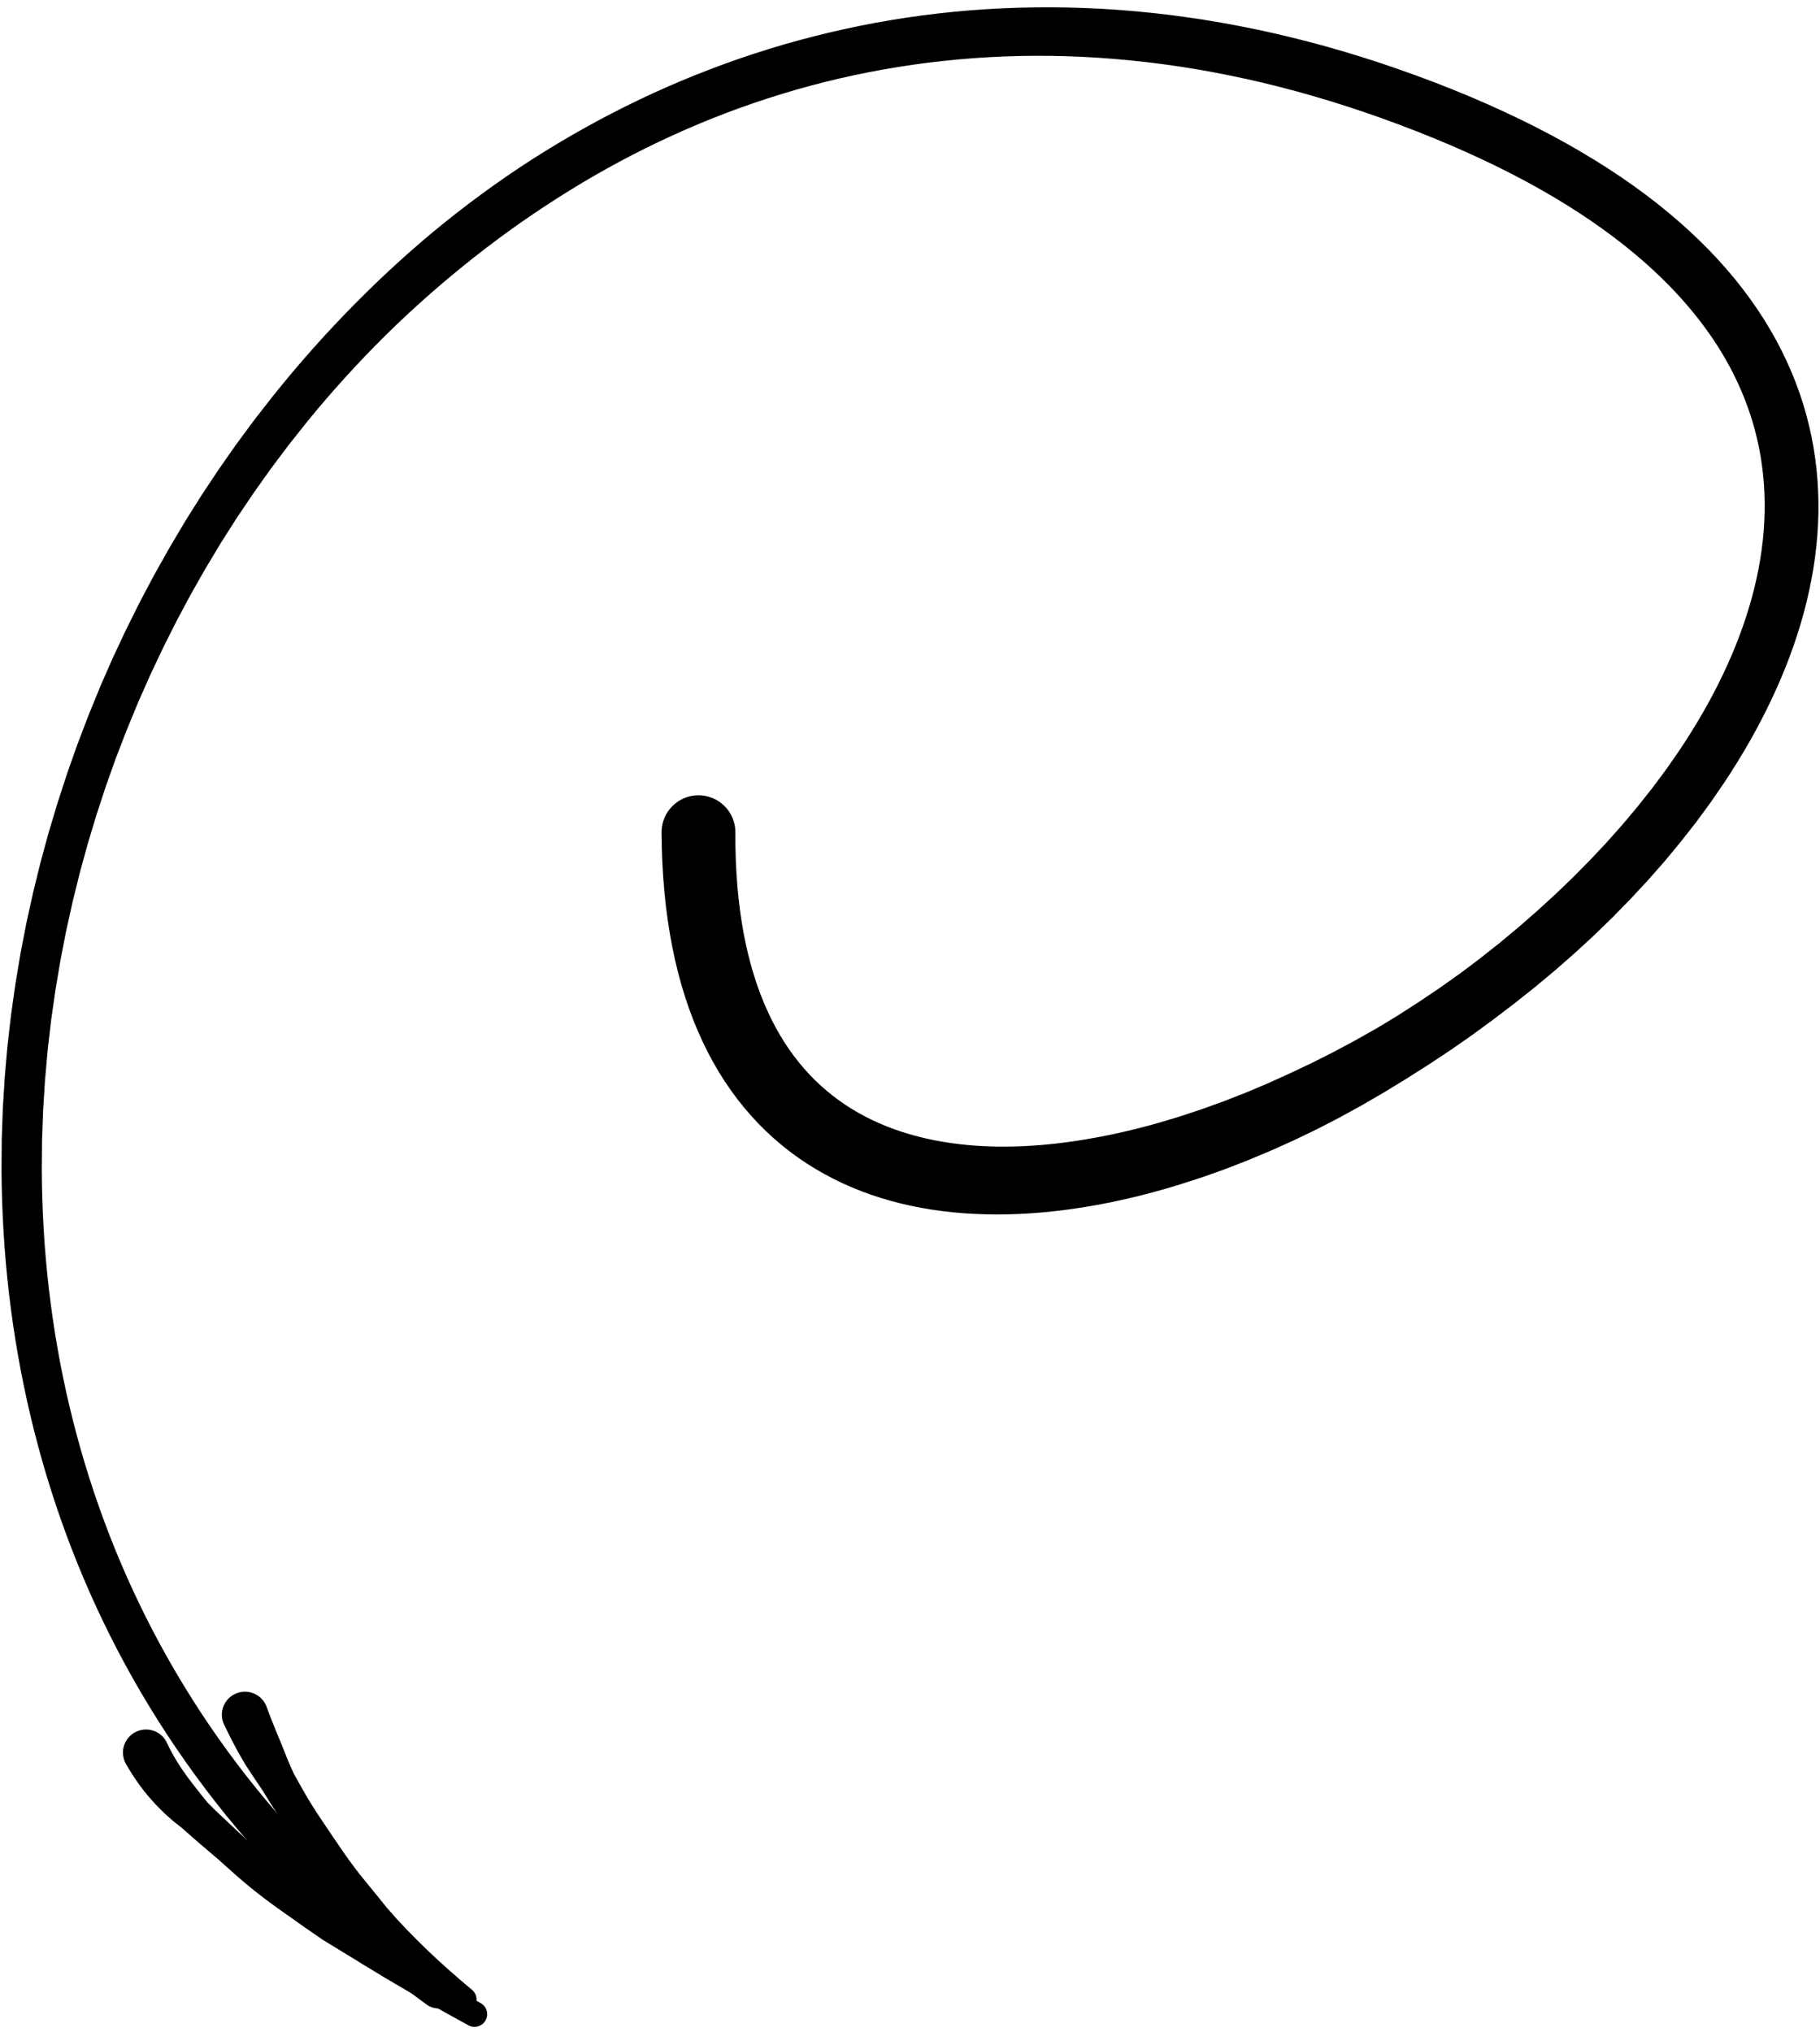 <?xml version="1.0" encoding="UTF-8"?>
<svg width="206px" height="230px" viewBox="0 0 206 230" version="1.1" xmlns="http://www.w3.org/2000/svg" xmlns:xlink="http://www.w3.org/1999/xlink">
    <title>249</title>
    <g id="Page-1" stroke="none" stroke-width="1" fill="none" fill-rule="evenodd">
        <g id="249" transform="translate(0.172, 0.827)" fill="currentColor">
            <path d="M74.711,93.398 L74.736,95.114 L74.8,96.836 L74.9,98.515 L75.034,100.159 L75.204,101.77 L75.411,103.337 L75.65,104.871 L75.926,106.372 L76.237,107.831 L76.58,109.256 L76.959,110.65 L77.372,112.002 L77.816,113.32 L78.297,114.607 L78.81,115.852 L79.354,117.063 L79.933,118.243 L80.543,119.381 L81.183,120.484 L81.859,121.556 L82.562,122.585 L83.294,123.579 L84.06,124.54 L84.852,125.457 L85.669,126.34 L86.52,127.188 L87.392,127.993 L88.288,128.762 L89.215,129.497 L90.16,130.188 L91.126,130.843 L92.12,131.464 L93.129,132.043 L94.155,132.586 L95.207,133.095 L96.27,133.564 L97.349,134 L98.45,134.401 L99.561,134.764 L100.684,135.095 L101.827,135.391 L102.978,135.652 L104.14,135.882 L105.319,136.081 L106.504,136.245 L107.699,136.381 L108.908,136.486 L110.123,136.56 L111.346,136.606 L112.582,136.623 L113.822,136.61 L115.069,136.571 L116.327,136.504 L117.588,136.409 L118.855,136.289 L120.132,136.142 L121.412,135.969 L122.696,135.772 L123.988,135.548 L125.282,135.301 L126.579,135.029 L127.882,134.731 L129.186,134.409 L130.493,134.066 L131.804,133.699 L133.127,133.306 L134.426,132.89 L135.741,132.469 L137.058,132.004 L138.374,131.538 L139.69,131.027 L141,130.518 L142.31,129.972 L143.623,129.424 L144.934,128.836 L146.243,128.248 L147.547,127.621 L148.847,126.996 L150.138,126.33 L151.43,125.661 L152.715,124.956 L153.998,124.251 L155.271,123.511 L156.54,122.773 L157.797,122.004 L159.057,121.234 L160.307,120.437 L161.56,119.646 L162.798,118.824 L164.032,118.004 L165.25,117.156 L166.47,116.306 L167.671,115.427 L168.872,114.547 L170.053,113.643 L171.235,112.745 L172.396,111.824 L173.56,110.9 L174.699,109.95 L175.838,109 L176.95,108.025 L178.059,107.052 L179.142,106.058 L180.225,105.059 L181.278,104.038 L182.331,103.016 L183.35,101.974 L184.367,100.933 L185.352,99.875 L186.34,98.813 L187.292,97.733 L188.242,96.65 L189.154,95.551 L190.062,94.453 L190.934,93.341 L191.808,92.224 L192.64,91.092 L193.471,89.959 L194.258,88.811 L195.035,87.677 L195.795,86.511 L196.525,85.346 L197.23,84.176 L197.912,83.001 L198.57,81.817 L199.2,80.629 L199.805,79.437 L200.385,78.236 L200.936,77.032 L201.462,75.825 L201.96,74.609 L202.427,73.393 L202.867,72.172 L203.278,70.944 L203.655,69.716 L204.004,68.484 L204.321,67.246 L204.604,66.008 L204.856,64.768 L205.076,63.523 L205.26,62.279 L205.411,61.034 L205.526,59.783 L205.604,58.536 L205.647,57.289 L205.652,56.037 L205.617,54.79 L205.547,53.544 L205.435,52.296 L205.284,51.054 L205.094,49.814 L204.862,48.573 L204.588,47.341 L204.275,46.112 L203.917,44.885 L203.516,43.667 L203.075,42.455 L202.587,41.246 L202.056,40.048 L201.484,38.858 L200.865,37.671 L200.201,36.498 L199.495,35.334 L198.741,34.175 L197.942,33.031 L197.1,31.897 L196.208,30.77 L195.271,29.658 L194.29,28.557 L193.258,27.466 L192.18,26.39 L191.058,25.326 L189.885,24.272 L188.664,23.234 L187.398,22.208 L186.079,21.193 L184.713,20.195 L183.299,19.211 L181.832,18.239 L180.315,17.283 L178.751,16.34 L177.133,15.411 L175.463,14.499 L173.745,13.601 L171.97,12.717 L170.151,11.854 L169.207,11.424 L168.267,10.998 L167.3,10.579 L166.333,10.16 L165.338,9.75 L164.345,9.34 L163.327,8.939 L162.306,8.537 L161.256,8.144 L160.207,7.751 L159.129,7.367 L158.053,6.983 L157.038,6.637 L156.022,6.291 L155.009,5.964 L153.996,5.637 L152.986,5.329 L151.979,5.022 L150.974,4.733 L149.968,4.444 L148.965,4.173 L147.962,3.903 L146.963,3.651 L145.959,3.398 L143.976,2.93 L141.993,2.498 L140.019,2.102 L138.054,1.739 L136.094,1.412 L134.144,1.121 L132.203,0.862 L130.268,0.639 L128.345,0.45 L126.429,0.293 L124.521,0.171 L122.624,0.082 L120.736,0.024 L118.855,0 L116.987,0.008 L115.127,0.046 L113.276,0.115 L111.437,0.216 L109.607,0.346 L107.786,0.508 L105.978,0.702 L104.179,0.923 L102.39,1.176 L100.614,1.458 L98.848,1.768 L97.092,2.108 L95.349,2.478 L93.617,2.874 L91.895,3.299 L90.187,3.751 L88.489,4.228 L86.802,4.734 L85.13,5.267 L83.469,5.825 L81.818,6.411 L80.183,7.023 L78.559,7.657 L76.946,8.319 L75.349,9.006 L73.763,9.717 L72.19,10.453 L70.632,11.214 L69.086,11.997 L67.552,12.805 L66.035,13.635 L64.53,14.488 L63.038,15.364 L61.562,16.263 L60.099,17.183 L58.65,18.126 L57.219,19.095 L55.803,20.084 L54.401,21.095 L53.015,22.126 L51.644,23.177 L50.287,24.249 L48.947,25.34 L47.625,26.454 L46.318,27.589 L45.029,28.742 L43.755,29.912 L42.496,31.103 L41.255,32.31 L40.029,33.533 L38.817,34.774 L37.622,36.029 L36.442,37.301 L35.279,38.591 L34.133,39.896 L33.004,41.216 L31.891,42.553 L30.791,43.909 L29.724,45.273 L28.651,46.645 L27.614,48.047 L26.578,49.449 L25.577,50.88 L24.578,52.308 L23.612,53.761 L22.644,55.215 L21.713,56.696 L20.782,58.177 L19.889,59.683 L18.998,61.187 L18.141,62.712 L17.281,64.239 L16.46,65.789 L15.639,67.338 L14.857,68.909 L14.077,70.478 L13.332,72.066 L12.586,73.655 L11.881,75.264 L11.175,76.874 L10.511,78.501 L9.847,80.126 L9.221,81.766 L8.594,83.409 L8.008,85.067 L7.422,86.726 L6.877,88.398 L6.334,90.069 L5.829,91.751 L5.324,93.437 L4.862,95.134 L4.4,96.832 L3.981,98.541 L3.563,100.247 L3.185,101.962 L2.807,103.68 L2.473,105.407 L2.14,107.134 L1.852,108.869 L1.564,110.601 L1.318,112.339 L1.072,114.08 L0.872,115.826 L0.672,117.572 L0.519,119.322 L0.367,121.07 L0.258,122.821 L0.148,124.574 L0.087,126.329 L0.025,128.085 L0.013,129.841 L0,131.587 L0.021,133.348 L0.066,135.104 L0.137,136.857 L0.23,138.609 L0.348,140.361 L0.491,142.11 L0.658,143.857 L0.849,145.604 L1.066,147.347 L1.307,149.087 L1.573,150.825 L1.866,152.558 L2.182,154.288 L2.525,156.016 L2.894,157.737 L3.287,159.454 L3.707,161.168 L4.153,162.876 L4.624,164.578 L5.123,166.276 L5.649,167.966 L6.199,169.65 L6.778,171.329 L7.383,173 L8.015,174.663 L8.675,176.321 L9.362,177.969 L10.075,179.609 L10.817,181.243 L11.587,182.866 L12.383,184.48 L13.208,186.087 L14.062,187.682 L14.942,189.268 L15.852,190.844 L16.79,192.409 L17.756,193.963 L18.751,195.508 L19.776,197.039 L20.827,198.559 L21.909,200.069 L23.021,201.564 L24.159,203.047 L25.329,204.519 L26.529,205.975 L27.756,207.419 L29.015,208.85 L30.303,210.265 L31.619,211.666 L32.968,213.054 L34.346,214.425 L35.753,215.782 L37.192,217.123 L38.661,218.447 L40.159,219.756 L41.69,221.049 L43.251,222.324 L44.836,223.579 L45.653,224.204 L46.464,224.825 L47.292,225.436 L48.105,226.037 C49.124,226.79 50.56,226.574 51.313,225.555 C52.066,224.536 51.85,223.099 50.831,222.346 L50.018,221.746 L49.22,221.157 L48.439,220.56 L47.662,219.966 L46.123,218.75 L44.617,217.522 L43.145,216.279 L41.701,215.019 L40.286,213.745 L38.903,212.457 L37.549,211.153 L36.222,209.835 L34.927,208.504 L33.661,207.157 L32.422,205.798 L31.214,204.427 L30.035,203.04 L28.882,201.642 L27.76,200.232 L26.666,198.809 L25.598,197.374 L24.56,195.928 L23.55,194.47 L22.566,193 L21.612,191.522 L20.685,190.03 L19.783,188.53 L18.911,187.02 L18.065,185.498 L17.245,183.968 L16.453,182.43 L15.689,180.88 L14.949,179.323 L14.237,177.758 L13.551,176.184 L12.89,174.602 L12.257,173.013 L11.65,171.415 L11.067,169.811 L10.511,168.201 L9.981,166.583 L9.475,164.959 L8.996,163.33 L8.542,161.693 L8.112,160.052 L7.708,158.406 L7.329,156.754 L6.973,155.097 L6.644,153.438 L6.34,151.772 L6.059,150.103 L5.803,148.432 L5.572,146.755 L5.363,145.076 L5.179,143.396 L5.021,141.711 L4.884,140.025 L4.772,138.338 L4.684,136.647 L4.619,134.956 L4.577,133.265 L4.558,131.579 L4.573,129.876 L4.587,128.184 L4.648,126.491 L4.709,124.799 L4.817,123.108 L4.924,121.414 L5.074,119.722 L5.223,118.033 L5.418,116.348 L5.612,114.663 L5.852,112.983 L6.092,111.3 L6.373,109.622 L6.653,107.947 L6.977,106.279 L7.301,104.612 L7.668,102.952 L8.036,101.29 L8.443,99.637 L8.85,97.986 L9.299,96.346 L9.749,94.706 L10.24,93.078 L10.732,91.448 L11.262,89.829 L11.791,88.213 L12.361,86.611 L12.932,85.01 L13.543,83.424 L14.155,81.836 L14.804,80.263 L15.451,78.692 L16.138,77.139 L16.825,75.586 L17.55,74.052 L18.277,72.516 L19.038,70.998 L19.798,69.483 L20.597,67.989 L21.394,66.495 L22.23,65.024 L23.068,63.551 L23.939,62.1 L24.809,60.651 L25.715,59.227 L26.621,57.803 L27.563,56.406 L28.506,55.006 L29.482,53.632 L30.456,52.26 L31.465,50.916 L32.473,49.573 L33.516,48.259 L34.565,46.937 L35.626,45.649 L36.709,44.374 L37.81,43.113 L38.925,41.867 L40.056,40.639 L41.203,39.427 L42.364,38.23 L43.541,37.053 L44.736,35.894 L45.946,34.752 L47.169,33.63 L48.408,32.525 L49.661,31.438 L50.927,30.37 L52.209,29.321 L53.5,28.285 L54.804,27.271 L56.124,26.275 L57.457,25.298 L58.803,24.343 L60.163,23.409 L61.536,22.493 L62.918,21.595 L64.316,20.719 L65.725,19.862 L67.147,19.029 L68.583,18.217 L70.031,17.427 L71.491,16.66 L72.965,15.917 L74.451,15.195 L75.948,14.499 L77.458,13.825 L78.981,13.174 L80.513,12.549 L82.059,11.948 L83.617,11.371 L85.185,10.821 L86.766,10.296 L88.358,9.795 L89.959,9.321 L91.574,8.873 L93.199,8.45 L94.833,8.057 L96.481,7.691 L98.138,7.351 L99.804,7.039 L101.483,6.756 L103.171,6.498 L104.868,6.27 L106.577,6.071 L108.296,5.899 L110.022,5.758 L111.761,5.646 L113.508,5.562 L115.263,5.509 L117.031,5.488 L118.806,5.497 L120.589,5.537 L122.384,5.61 L124.187,5.712 L125.996,5.846 L127.817,6.013 L129.647,6.21 L131.482,6.44 L133.329,6.704 L135.183,6.999 L137.044,7.329 L138.916,7.693 L140.794,8.088 L142.679,8.519 L144.582,8.987 L145.527,9.236 L146.477,9.485 L147.431,9.752 L148.385,10.02 L149.343,10.305 L150.303,10.591 L151.267,10.893 L152.229,11.195 L153.195,11.514 L154.161,11.834 L155.13,12.173 L156.101,12.512 L157.136,12.889 L158.168,13.266 L159.171,13.651 L160.173,14.035 L161.145,14.426 L162.121,14.816 L163.069,15.213 L164.016,15.609 L164.933,16.012 L165.85,16.414 L166.739,16.823 L167.622,17.229 L169.356,18.062 L171.024,18.903 L172.639,19.756 L174.202,20.62 L175.708,21.492 L177.162,22.377 L178.567,23.27 L179.916,24.171 L181.214,25.084 L182.465,26.003 L183.663,26.929 L184.811,27.864 L185.914,28.807 L186.964,29.754 L187.968,30.71 L188.928,31.673 L189.837,32.639 L190.702,33.613 L191.526,34.592 L192.301,35.573 L193.033,36.562 L193.726,37.556 L194.373,38.551 L194.979,39.554 L195.547,40.561 L196.071,41.567 L196.557,42.583 L197.006,43.602 L197.415,44.62 L197.786,45.647 L198.123,46.677 L198.421,47.706 L198.683,48.744 L198.913,49.786 L199.106,50.826 L199.264,51.875 L199.39,52.928 L199.481,53.98 L199.539,55.04 L199.566,56.103 L199.559,57.165 L199.52,58.235 L199.451,59.308 L199.35,60.38 L199.216,61.458 L199.054,62.54 L198.86,63.619 L198.634,64.704 L198.38,65.791 L198.096,66.876 L197.781,67.965 L197.44,69.056 L197.071,70.143 L196.671,71.234 L196.246,72.325 L195.793,73.412 L195.312,74.501 L194.805,75.589 L194.273,76.673 L193.712,77.757 L193.129,78.839 L192.521,79.916 L191.886,80.993 L191.229,82.066 L190.55,83.133 L189.852,84.188 L189.108,85.258 L188.373,86.316 L187.593,87.362 L186.814,88.409 L185.992,89.443 L185.167,90.482 L184.305,91.507 L183.446,92.53 L182.549,93.538 L181.651,94.547 L180.718,95.54 L179.781,96.536 L178.813,97.515 L177.848,98.492 L176.849,99.45 L175.851,100.409 L174.822,101.346 L173.792,102.289 L172.736,103.212 L171.683,104.132 L170.602,105.03 L169.522,105.928 L168.417,106.802 L167.309,107.678 L166.181,108.531 L165.051,109.376 L163.899,110.192 L162.748,111.008 L161.578,111.796 L160.405,112.586 L159.218,113.349 L158.033,114.11 L156.835,114.84 L155.633,115.565 L154.415,116.251 L153.195,116.939 L151.966,117.596 L150.741,118.252 L149.508,118.873 L148.277,119.494 L147.039,120.079 L145.8,120.667 L144.56,121.228 L143.326,121.788 L142.089,122.31 L140.853,122.832 L139.618,123.314 L138.38,123.799 L137.143,124.246 L135.913,124.692 L134.687,125.098 L133.464,125.505 L132.247,125.87 L131.014,126.24 L129.815,126.573 L128.612,126.886 L127.412,127.178 L126.219,127.449 L125.036,127.697 L123.858,127.923 L122.689,128.13 L121.531,128.313 L120.381,128.473 L119.24,128.611 L118.112,128.725 L116.994,128.815 L115.886,128.882 L114.794,128.925 L113.712,128.944 L112.643,128.94 L111.592,128.911 L110.552,128.857 L109.526,128.78 L108.52,128.678 L107.526,128.551 L106.548,128.4 L105.592,128.226 L104.649,128.025 L103.722,127.801 L102.819,127.553 L101.93,127.279 L101.057,126.982 L100.209,126.662 L99.375,126.313 L98.559,125.942 L97.768,125.547 L96.991,125.124 L96.232,124.676 L95.498,124.205 L94.778,123.704 L94.076,123.178 L93.398,122.628 L92.734,122.046 L92.088,121.437 L91.467,120.804 L90.86,120.135 L90.271,119.437 L89.706,118.713 L89.157,117.95 L88.626,117.157 L88.12,116.334 L87.631,115.471 L87.162,114.574 L86.718,113.646 L86.294,112.674 L85.892,111.668 L85.515,110.627 L85.162,109.541 L84.832,108.419 L84.529,107.26 L84.253,106.055 L84.001,104.812 L83.78,103.531 L83.586,102.203 L83.421,100.835 L83.286,99.428 L83.183,97.973 L83.109,96.477 L83.069,94.942 L83.062,93.317 C83.039,91.01 81.151,89.159 78.845,89.182 C76.539,89.204 74.688,91.092 74.711,93.398 Z" id="Fill-15"></path>
            <path d="M14.052,198.757 L14.422,199.39 L14.824,200.036 L15.236,200.655 L15.659,201.252 L16.096,201.829 L16.561,202.404 L17.466,203.424 L18.431,204.396 L19.439,205.286 L20.481,206.113 L21.468,206.986 L22.46,207.852 L23.469,208.707 L24.484,209.574 L25.508,210.486 L26.528,211.399 L27.575,212.299 L28.64,213.171 L29.724,214.016 L30.829,214.833 L31.949,215.635 L33.065,216.417 L34.179,217.211 L35.305,217.988 L36.429,218.763 L37.598,219.474 L38.76,220.186 L39.925,220.893 L41.082,221.612 L42.25,222.314 L43.412,223.021 L44.586,223.711 L45.757,224.399 L46.936,225.076 L48.111,225.756 L49.295,226.423 L50.477,227.088 L51.664,227.742 L52.846,228.392 C53.541,228.773 54.413,228.518 54.794,227.822 C55.175,227.127 54.92,226.255 54.224,225.874 L53.04,225.229 L51.862,224.587 L50.689,223.934 L49.518,223.281 L48.354,222.614 L47.194,221.942 L46.045,221.253 L44.898,220.565 L43.763,219.858 L42.634,219.145 L41.523,218.406 L40.42,217.656 L39.343,216.868 L38.273,216.079 L37.196,215.303 L36.12,214.53 L35.073,213.717 L34.029,212.892 L33.017,212.046 L32.016,211.184 L31.018,210.319 L30.026,209.449 L29.041,208.573 L28.058,207.673 L27.044,206.734 L26.057,205.812 L25.105,204.914 L24.18,204.042 L23.305,203.171 L22.545,202.224 L21.81,201.293 L21.105,200.37 L20.419,199.399 L20.116,198.938 L19.808,198.447 L19.509,197.941 L19.22,197.421 L18.945,196.888 L18.662,196.298 C17.983,195.025 16.401,194.543 15.128,195.222 C13.855,195.901 13.373,197.483 14.052,198.757 Z" id="Fill-129"></path>
            <path d="M25.157,194.289 L25.922,195.846 L26.746,197.409 L27.629,198.936 L28.602,200.411 L29.588,201.873 L30.506,203.368 L31.466,204.836 L32.436,206.299 L33.429,207.745 L34.467,209.16 L35.56,210.535 L36.688,211.878 L37.819,213.215 L38.954,214.549 L40.132,215.841 L41.36,217.083 L42.578,218.332 L43.801,219.569 L45.032,220.793 L46.283,221.993 L47.545,223.174 L48.819,224.336 L50.11,225.473 L51.406,226.576 C52.011,227.088 52.916,227.013 53.429,226.408 C53.941,225.803 53.866,224.897 53.261,224.385 L51.978,223.304 L50.718,222.206 L49.473,221.082 L48.246,219.933 L47.043,218.755 L45.86,217.553 L44.705,216.321 L43.587,215.054 L42.526,213.737 L41.457,212.428 L40.395,211.118 L39.382,209.768 L38.415,208.386 L37.47,206.995 L36.529,205.604 L35.6,204.208 L34.712,202.792 L33.88,201.343 L33.069,199.887 L32.397,198.363 L31.785,196.815 L31.154,195.289 L30.54,193.766 L29.948,192.205 C29.373,190.882 27.834,190.276 26.511,190.851 C25.188,191.427 24.582,192.966 25.157,194.289 Z" id="Fill-130"></path>
        </g>
    </g>
</svg>
